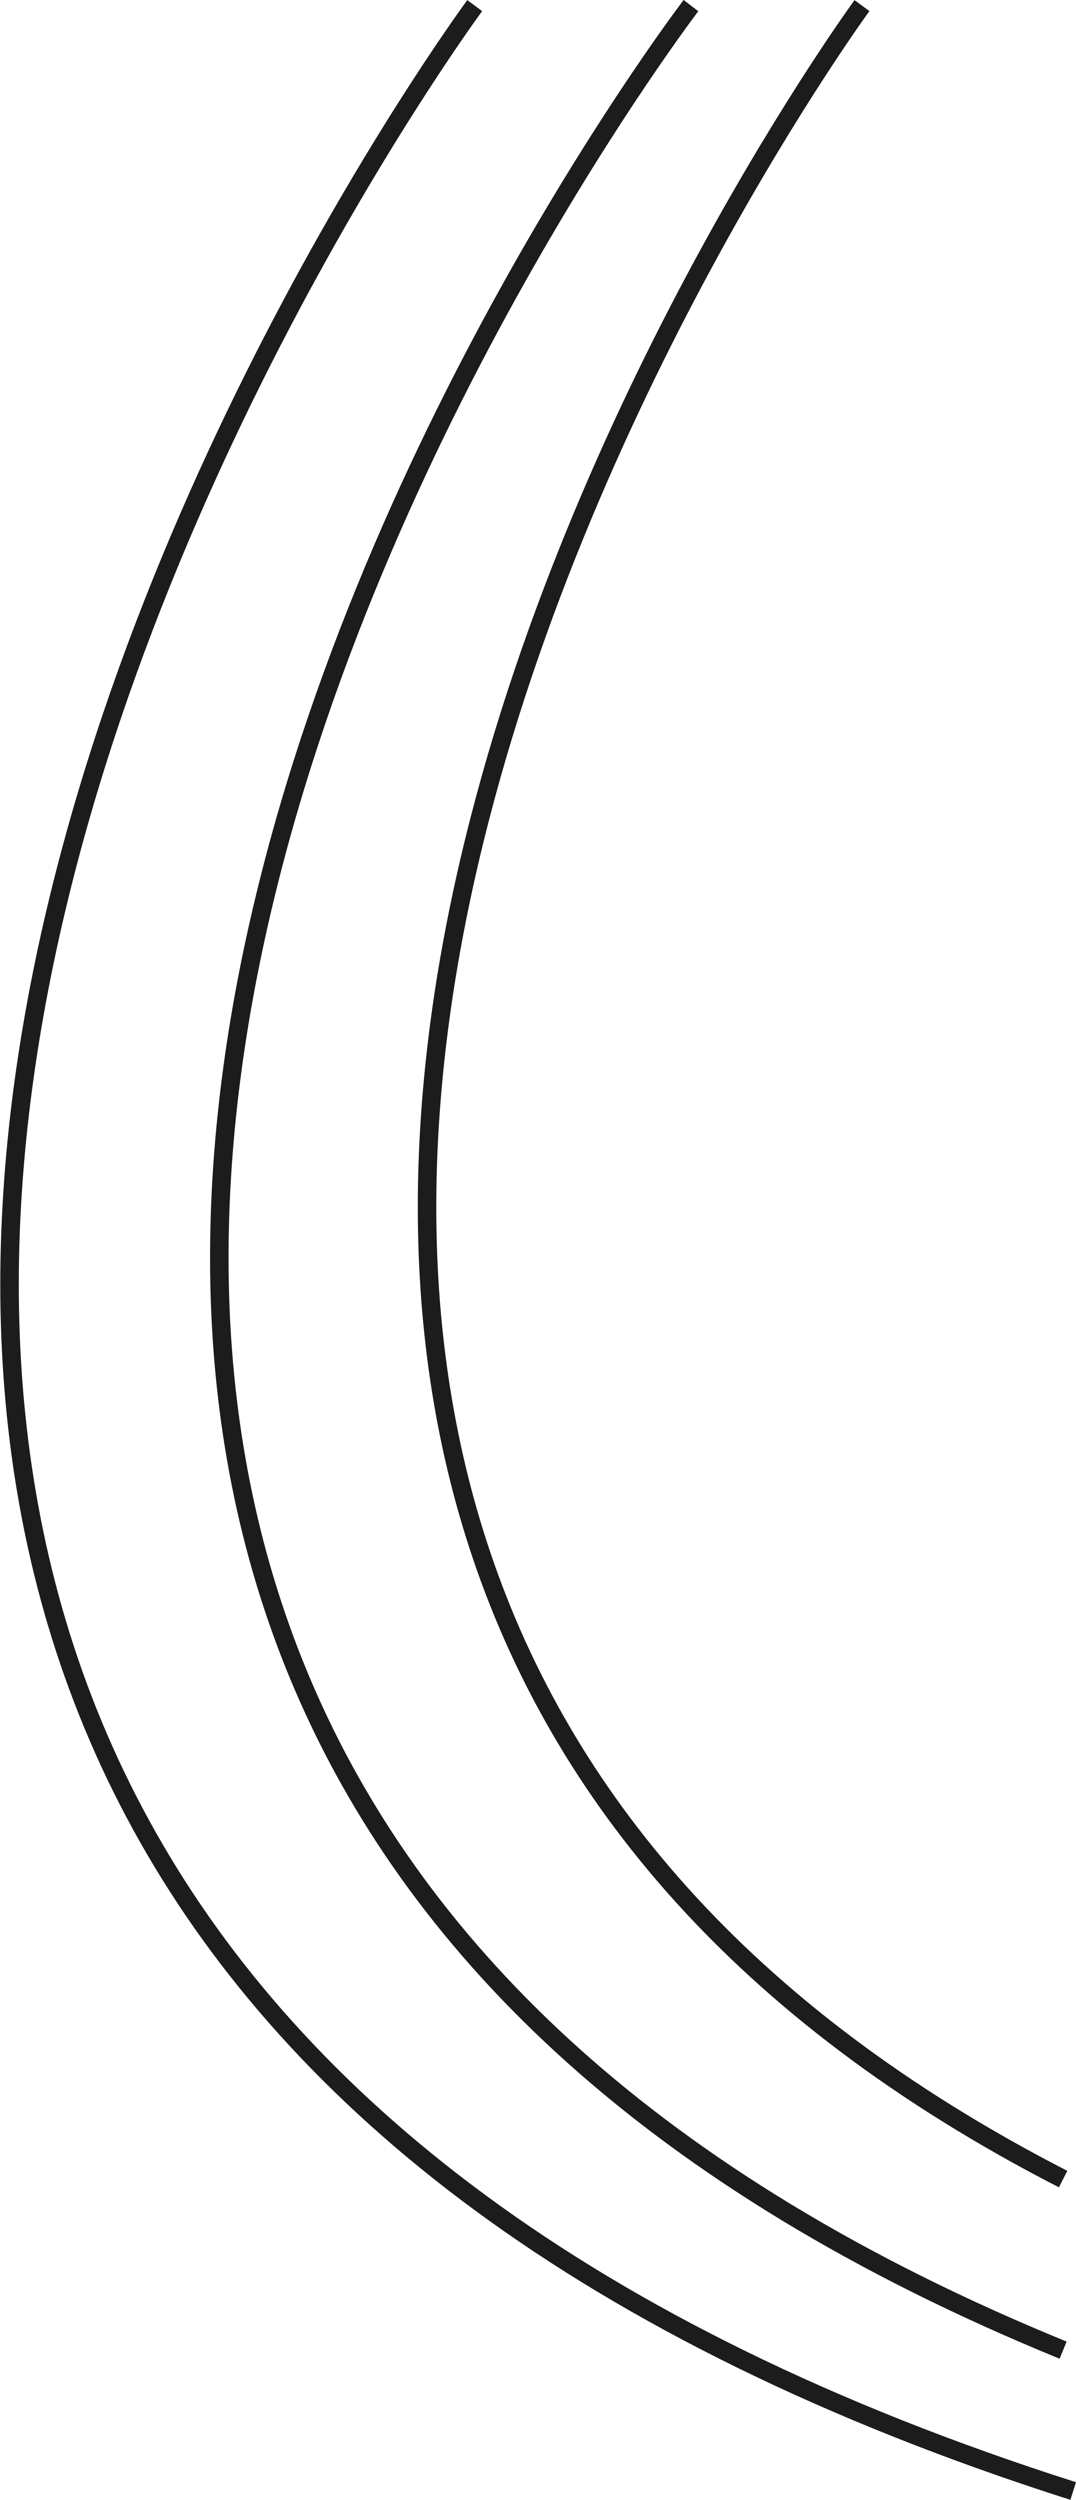 <svg xmlns="http://www.w3.org/2000/svg" width="174.439" height="405.095" viewBox="0 0 174.439 405.095">
  <g id="Group_2776" data-name="Group 2776" transform="translate(10273.982 4693.509)">
    <path id="Path_2718" data-name="Path 2718" d="M-10144.628-4692.6s-178.549,243.771,32.611,352.206" transform="translate(10.386)" fill="none" stroke="#1c1c1c" stroke-width="3"/>
    <path id="Path_2719" data-name="Path 2719" d="M-10167.18-4692.6s-207.084,270.677,60.33,379.926" transform="translate(5.218)" fill="none" stroke="#1c1c1c" stroke-width="3"/>
    <path id="Path_2720" data-name="Path 2720" d="M-10197.02-4692.6s-222.575,300.843,97.02,402.754" transform="translate(0.001)" fill="none" stroke="#1c1c1c" stroke-width="3"/>
  </g>
</svg>
